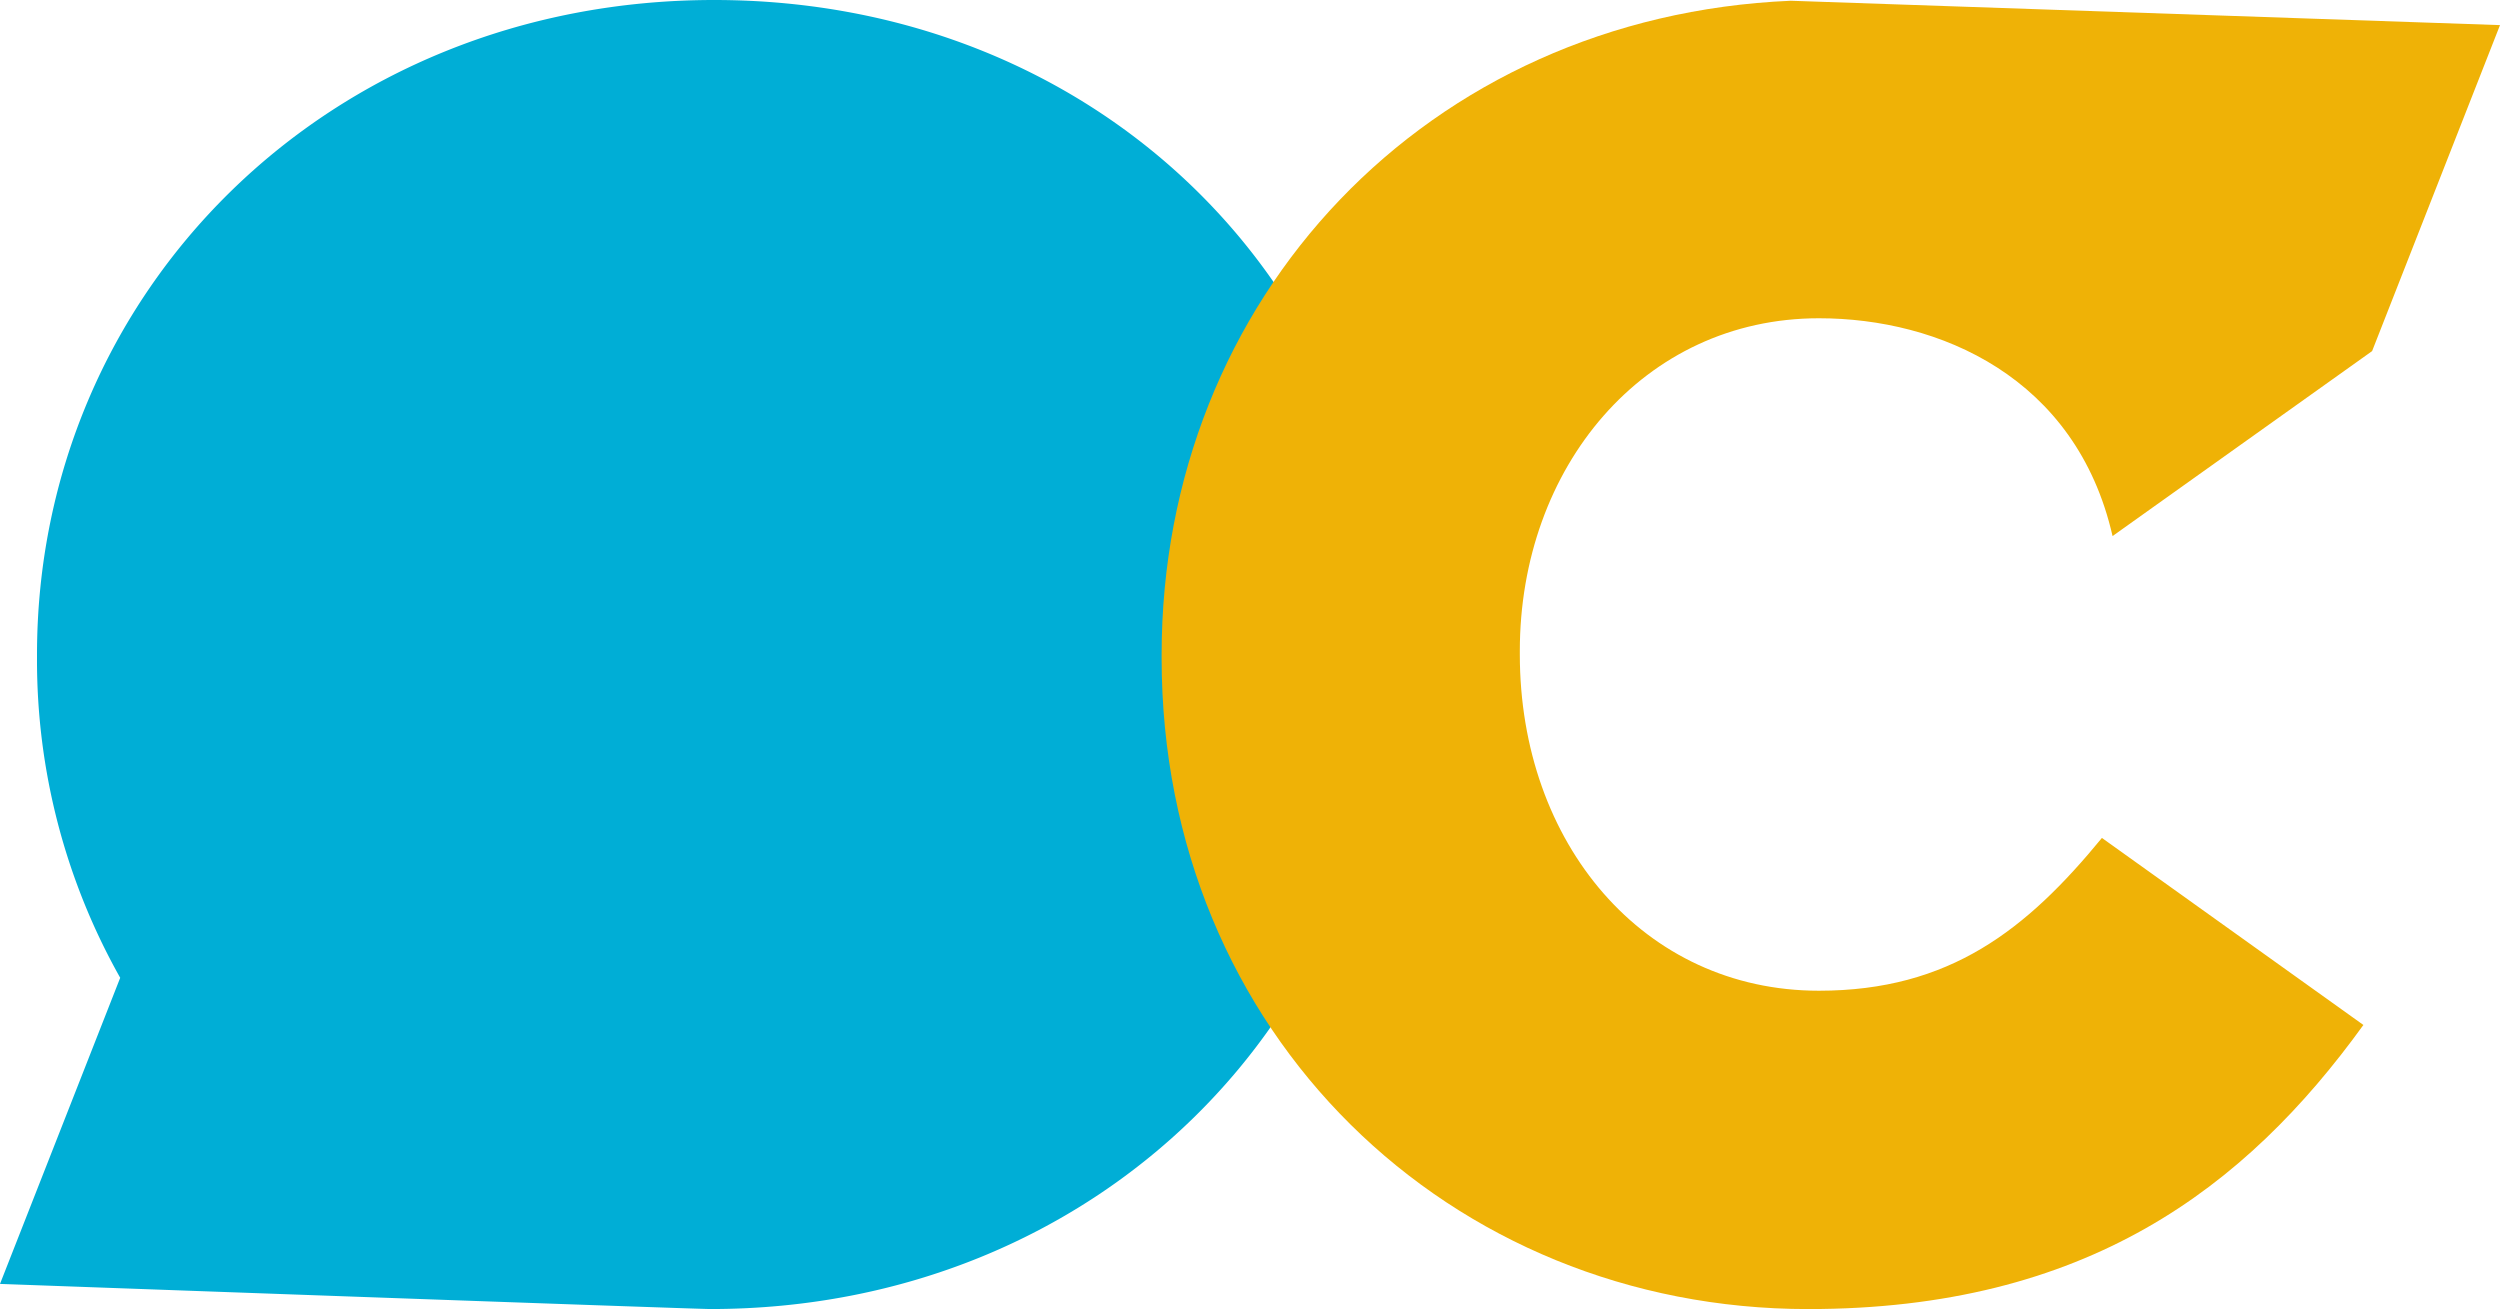 <svg id="Layer_1" data-name="Layer 1" xmlns="http://www.w3.org/2000/svg" viewBox="0 0 1194.45 625.46"><defs><style>.cls-1{fill:#00aed6;}.cls-2{fill:#efb206;}</style></defs><path class="cls-1" d="M341.15,0C156.31,0,17.68,140,17.68,312.73v1.72A308.94,308.94,0,0,0,57.43,467.17L0,613.43s331.65,12,339.43,12c184.84,0,323.47-140,323.47-312.73V311C662.9,138.32,526,0,341.15,0Z"/><path class="cls-2" d="M855.61.36C681.91,7.77,555,142.38,555,312.73v1.72c0,179.56,137.77,311,308.91,311,132.64,0,208.8-57.56,265.27-135.74l-124.93-89.36c-35.94,43.82-72.74,73-135.2,73-83.87,0-142.91-70.45-142.91-160.66V311c0-87.63,59-158.94,142.91-158.94,57.33,0,122.93,28,140.29,104.06l124-88.37L1194.45,12Z"/></svg>